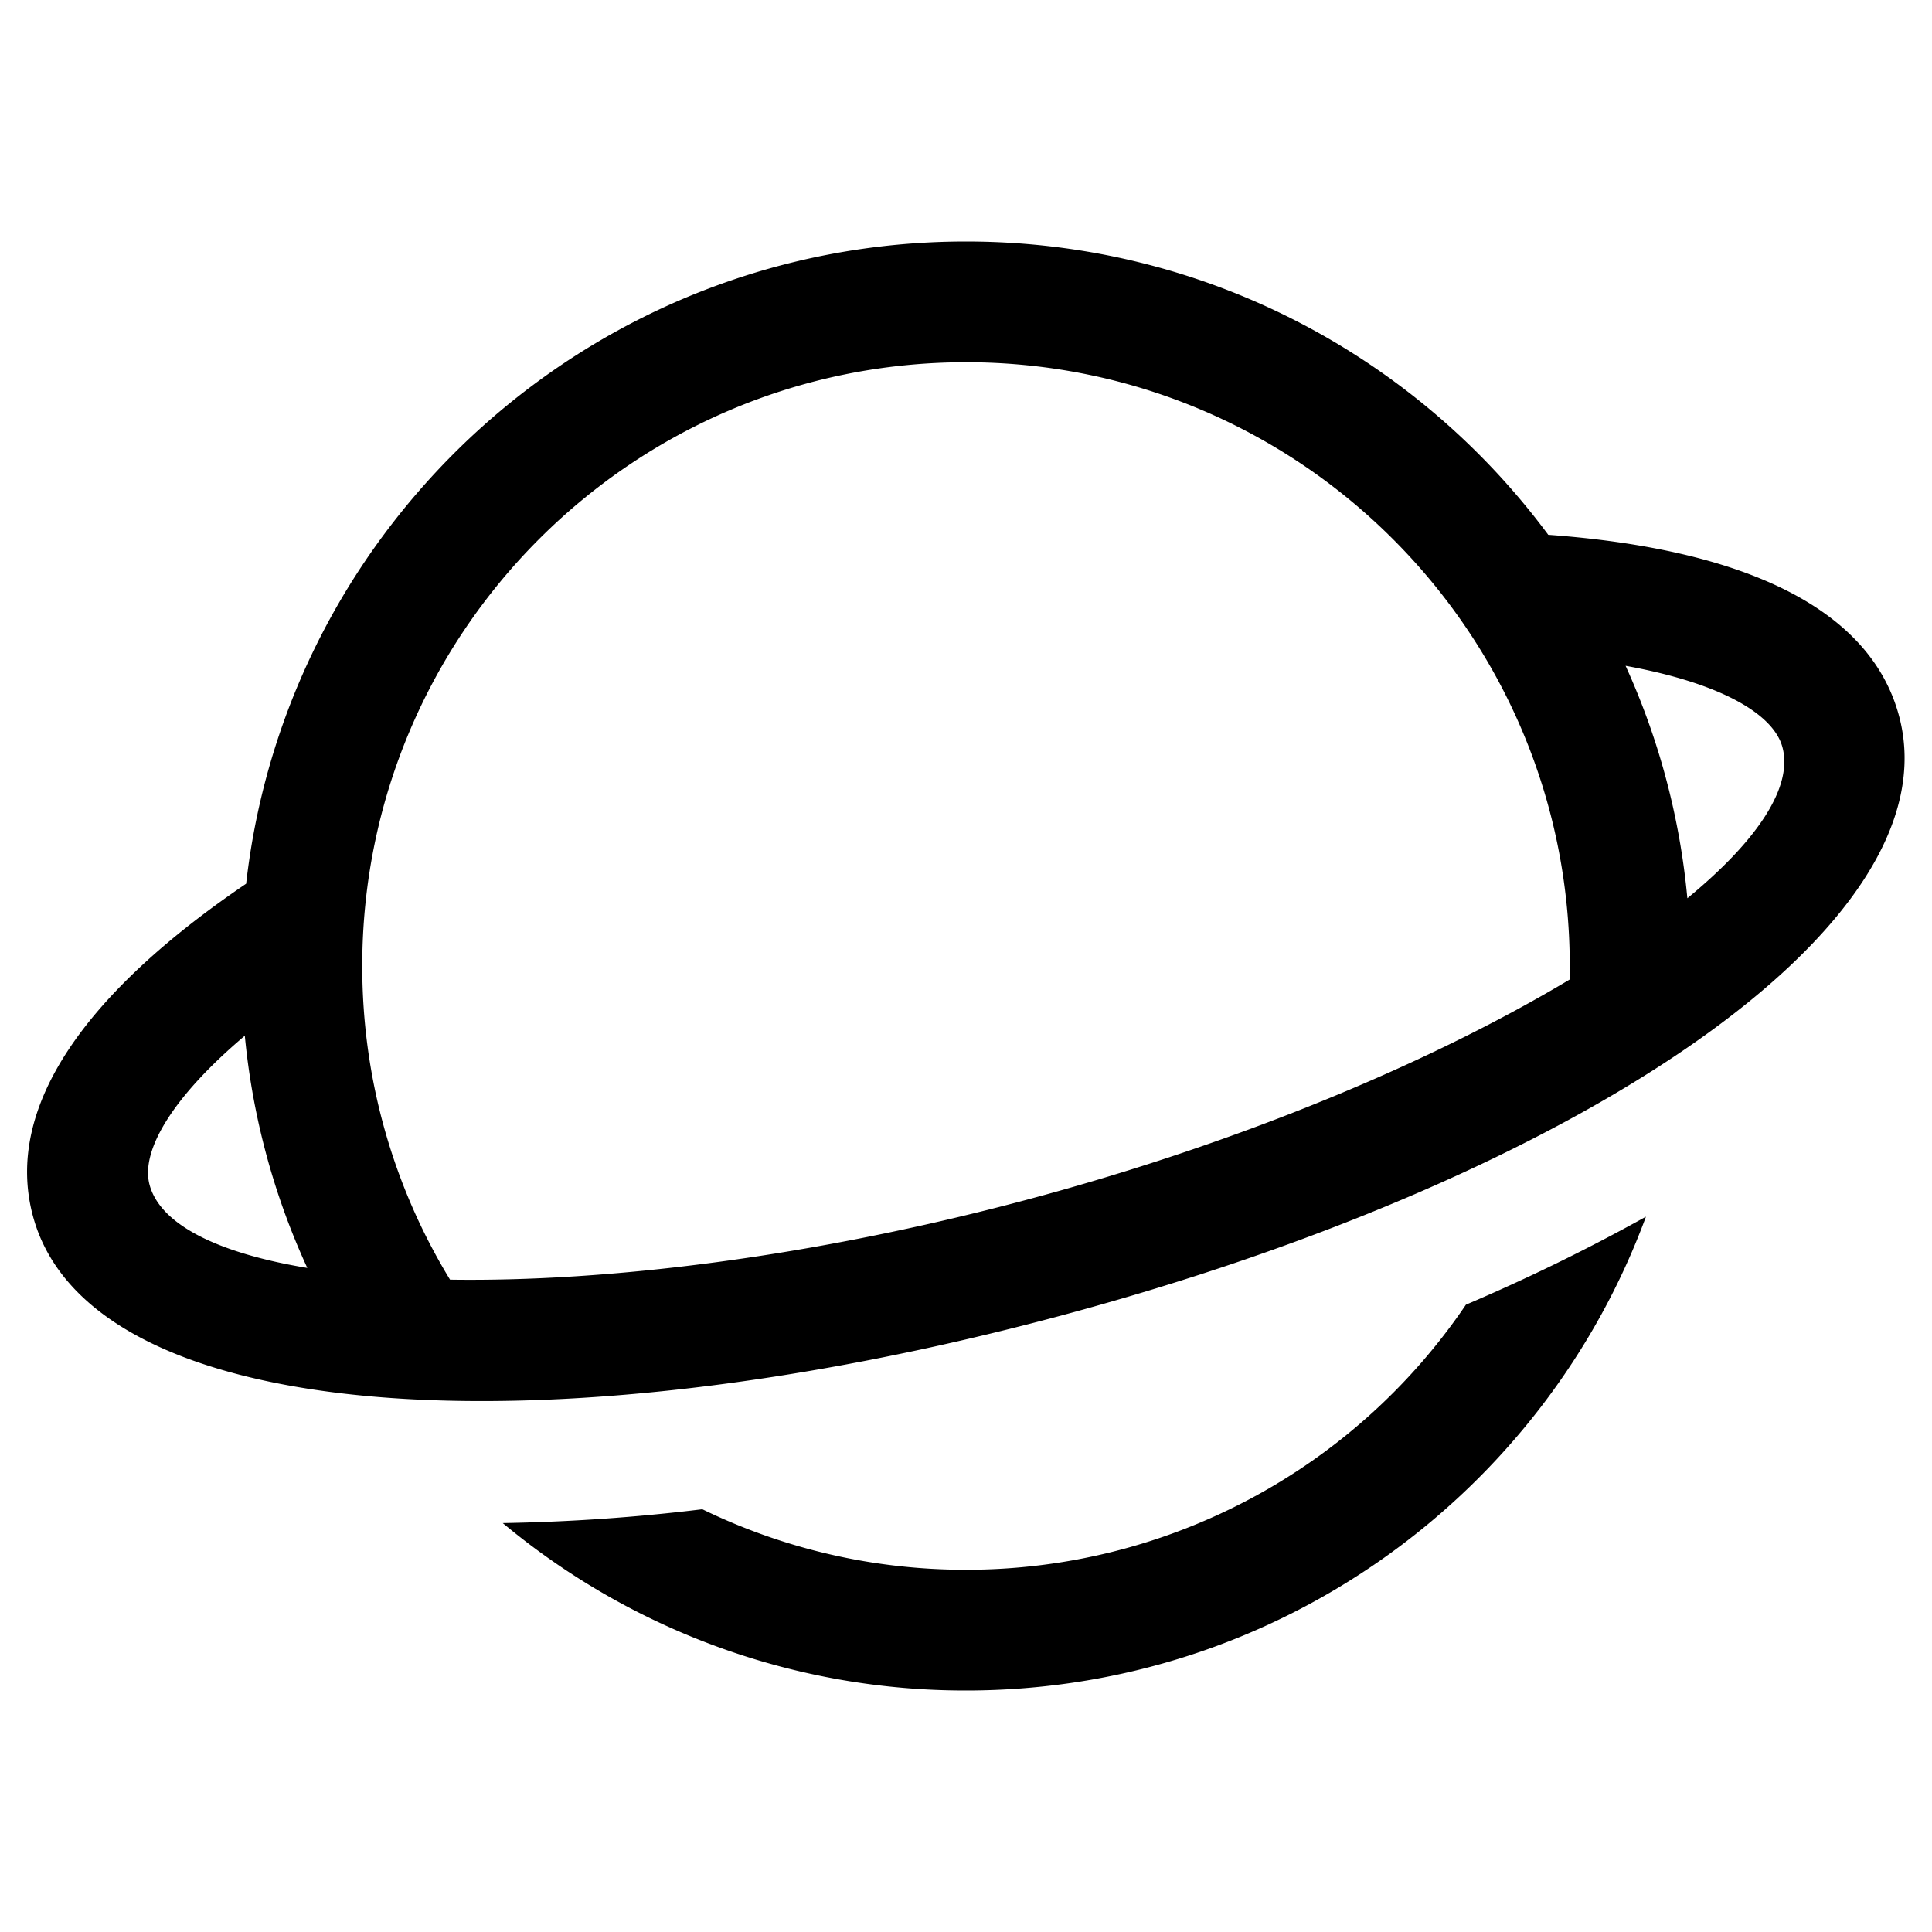 <svg xmlns="http://www.w3.org/2000/svg" viewBox="0 0 32 32"><path fill="currentColor" d="M27.262 20.152C25.573 24.733 21.168 28 16 28a11.951 11.951 0 0 1-7.673-2.773 31.596 31.596 0 0 0 3.306-.229A9.956 9.956 0 0 0 16 26a9.99 9.99 0 0 0 8.28-4.39 31.666 31.666 0 0 0 2.982-1.458M16 4c3.952 0 7.458 1.91 9.644 4.858 3.192.232 5.326 1.192 5.81 3 .935 3.49-5.368 7.651-13.901 9.938C9.02 24.082 1.48 23.629.545 20.14c-.485-1.809.884-3.707 3.532-5.503C4.753 8.652 9.833 4 16 4m0 2C10.477 6 6 10.477 6 16c0 1.903.531 3.68 1.454 5.195 2.605.039 5.992-.37 9.581-1.331 3.59-.962 6.726-2.301 8.962-3.639L26 16c0-5.523-4.477-10-10-10M4.055 17.155l-.02.017c-1.183 1.005-1.708 1.89-1.558 2.451.176.658 1.126 1.132 2.613 1.378a11.897 11.897 0 0 1-1.035-3.846m22.87-6.127.058.13c.51 1.156.843 2.407.965 3.72 1.165-.958 1.751-1.844 1.575-2.501-.151-.565-1.058-1.07-2.597-1.349"/></svg>